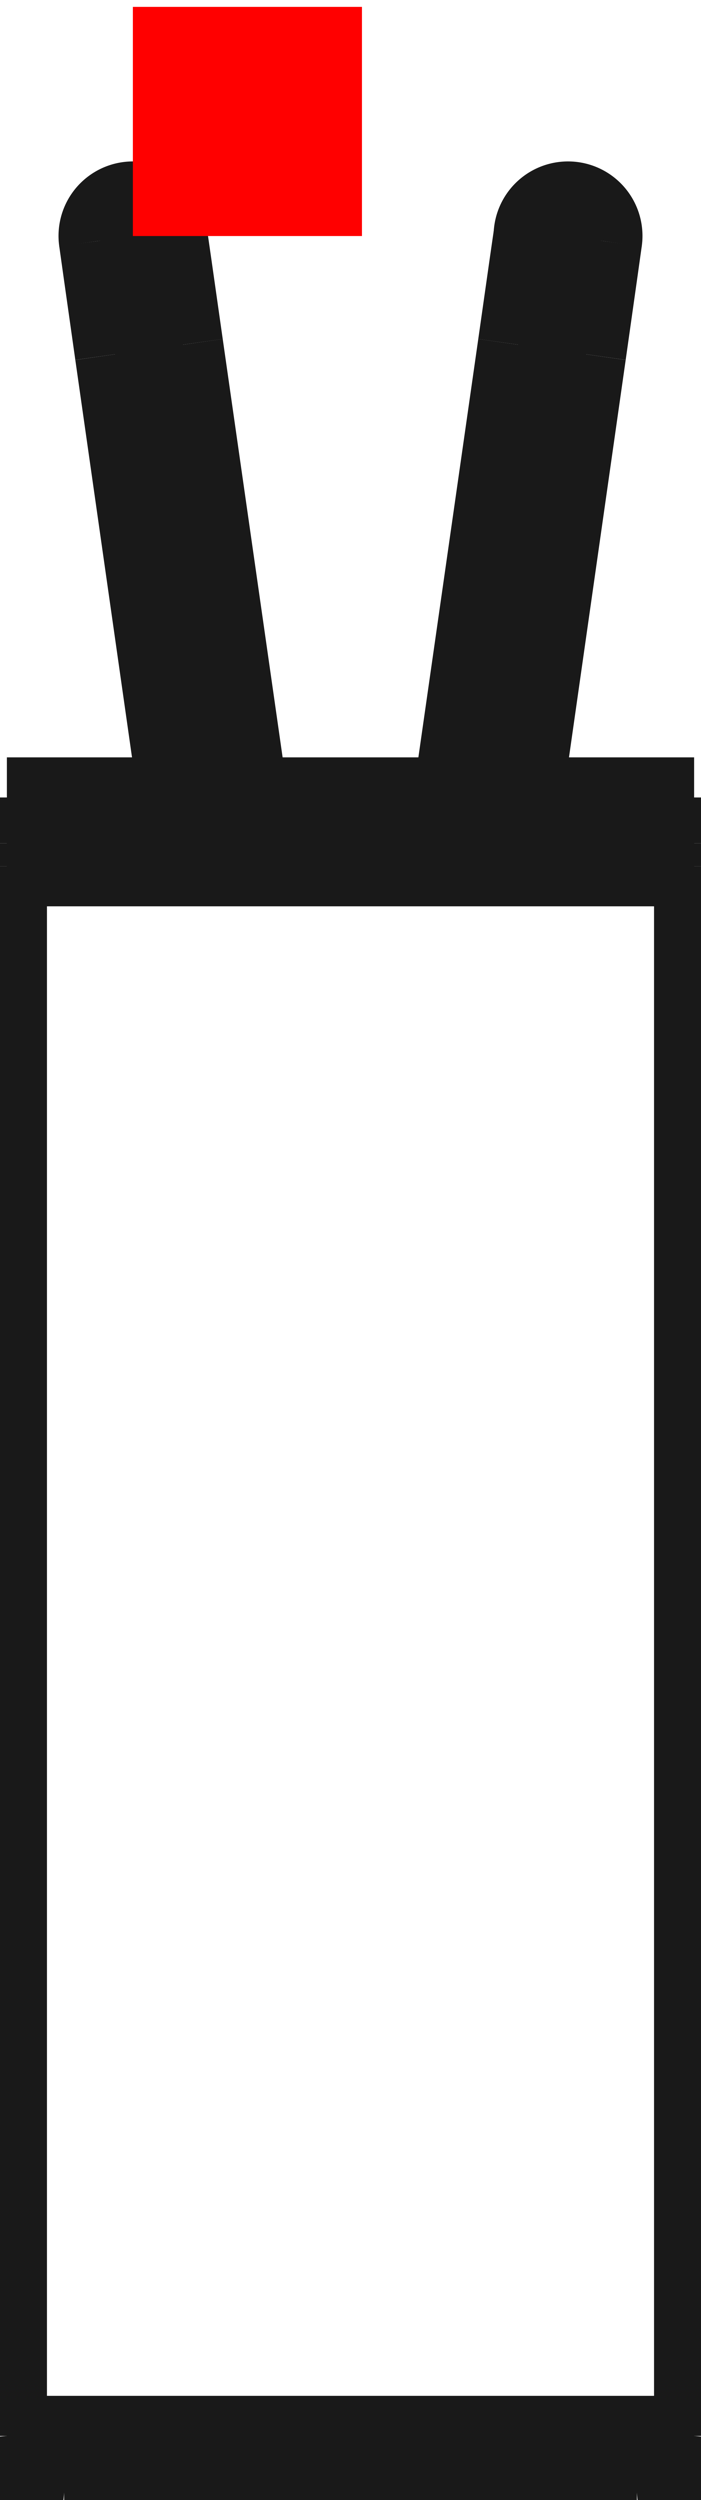 <?xml version="1.0"?>
<!DOCTYPE svg PUBLIC "-//W3C//DTD SVG 1.1//EN" "http://www.w3.org/Graphics/SVG/1.1/DTD/svg11.dtd">
<svg width="3.06mm" height="10.91mm" viewBox="0 0 3.06 10.91" xmlns="http://www.w3.org/2000/svg" version="1.1">
<g id="Shape2DView" transform="translate(0.58,1.03) scale(1,-1)">
<path id="Shape2DView_nwe0000"  d="M 0.021 -0.148 A 0.15 0.15 0 1 1 -0.148 -0.021" stroke="#191919" stroke-width="0.35 px" style="stroke-width:0.35;stroke-miterlimit:4;stroke-dasharray:none;fill:none;fill-opacity:1;fill-rule: evenodd"/>
<path id="Shape2DView_nwe0001"  d="M 0.148 0.021 A 0.15 0.15 0 0 1 -0.148 -0.021" stroke="#191919" stroke-width="0.35 px" style="stroke-width:0.35;stroke-miterlimit:4;stroke-dasharray:none;fill:none;fill-opacity:1;fill-rule: evenodd"/>
<path id="Shape2DView_nwe0002"  d="M 2.45 -2.45 L 2.412 -2.45 L 2.301 -2.45 L 2.123 -2.45 L 1.885 -2.45 L 1.601 -2.45 L 1.284 -2.45 L 0.95 -2.45 L 0.616 -2.45 L 0.299 -2.45 L 0.015 -2.45 L -0.223 -2.45 L -0.401 -2.45 L -0.512 -2.45 L -0.55 -2.45 " stroke="#191919" stroke-width="0.35 px" style="stroke-width:0.35;stroke-miterlimit:4;stroke-dasharray:none;fill:none;fill-opacity:1;fill-rule: evenodd"/>
<path id="Shape2DView_nwe0003"  d="M 2.048 -0.021 A 0.15 0.15 0 0 1 1.752 0.021" stroke="#191919" stroke-width="0.35 px" style="stroke-width:0.35;stroke-miterlimit:4;stroke-dasharray:none;fill:none;fill-opacity:1;fill-rule: evenodd"/>
<path id="Shape2DView_nwe0004"  d="M 2.2 -9.85 L 2.169 -9.85 L 2.076 -9.85 L 1.927 -9.85 L 1.729 -9.85 L 1.492 -9.85 L 1.228 -9.85 L 0.95 -9.85 L 0.672 -9.85 L 0.408 -9.85 L 0.171 -9.85 L -0.027 -9.85 L -0.176 -9.85 L -0.269 -9.85 L -0.3 -9.85 " stroke="#191919" stroke-width="0.35 px" style="stroke-width:0.35;stroke-miterlimit:4;stroke-dasharray:none;fill:none;fill-opacity:1;fill-rule: evenodd"/>
<path id="Shape2DView_nwe0005"  d="M 2.048 -0.021 A 0.15 0.15 0 1 1 1.879 -0.148" stroke="#191919" stroke-width="0.35 px" style="stroke-width:0.35;stroke-miterlimit:4;stroke-dasharray:none;fill:none;fill-opacity:1;fill-rule: evenodd"/>
<path id="Shape2DView_nwe0008"  d="M -0.078 -0.516 L -0.074 -0.516 L -0.063 -0.514 L -0.045 -0.512 L -0.022 -0.508 L 0.006 -0.504 L 0.038 -0.5 L 0.071 -0.495 L 0.104 -0.49 L 0.135 -0.486 L 0.163 -0.482 L 0.187 -0.478 L 0.204 -0.476 L 0.215 -0.474 L 0.219 -0.474 " stroke="#191919" stroke-width="0.35 px" style="stroke-width:0.35;stroke-miterlimit:4;stroke-dasharray:none;fill:none;fill-opacity:1;fill-rule: evenodd"/>
<path id="Shape2DView_nwe0009"  d="M 1.681 -0.474 L 1.685 -0.474 L 1.696 -0.476 L 1.713 -0.478 L 1.737 -0.482 L 1.765 -0.486 L 1.796 -0.49 L 1.829 -0.495 L 1.862 -0.5 L 1.894 -0.504 L 1.922 -0.508 L 1.945 -0.512 L 1.963 -0.514 L 1.974 -0.516 L 1.978 -0.516 " stroke="#191919" stroke-width="0.35 px" style="stroke-width:0.35;stroke-miterlimit:4;stroke-dasharray:none;fill:none;fill-opacity:1;fill-rule: evenodd"/>
<path id="Shape2DView_nwe0010"  d="M 2.45 -9.6 L 2.412 -9.6 L 2.301 -9.6 L 2.123 -9.6 L 1.885 -9.6 L 1.601 -9.6 L 1.284 -9.6 L 0.95 -9.6 L 0.616 -9.6 L 0.299 -9.6 L 0.015 -9.6 L -0.223 -9.6 L -0.401 -9.6 L -0.512 -9.6 L -0.55 -9.6 " stroke="#191919" stroke-width="0.35 px" style="stroke-width:0.35;stroke-miterlimit:4;stroke-dasharray:none;fill:none;fill-opacity:1;fill-rule: evenodd"/>
<path id="Shape2DView_nwe0012"  d="M 2.45 -2.65 L 2.412 -2.65 L 2.301 -2.65 L 2.123 -2.65 L 1.885 -2.65 L 1.601 -2.65 L 1.284 -2.65 L 0.95 -2.65 L 0.616 -2.65 L 0.299 -2.65 L 0.015 -2.65 L -0.223 -2.65 L -0.401 -2.65 L -0.512 -2.65 L -0.55 -2.65 " stroke="#191919" stroke-width="0.35 px" style="stroke-width:0.35;stroke-miterlimit:4;stroke-dasharray:none;fill:none;fill-opacity:1;fill-rule: evenodd"/>
<path id="Shape2DView_nwe0013"  d="M 2.45 -2.75 L 2.412 -2.75 L 2.301 -2.75 L 2.123 -2.75 L 1.885 -2.75 L 1.601 -2.75 L 1.284 -2.75 L 0.95 -2.75 L 0.616 -2.75 L 0.299 -2.75 L 0.015 -2.75 L -0.223 -2.75 L -0.401 -2.75 L -0.512 -2.75 L -0.55 -2.75 " stroke="#191919" stroke-width="0.35 px" style="stroke-width:0.35;stroke-miterlimit:4;stroke-dasharray:none;fill:none;fill-opacity:1;fill-rule: evenodd"/>
<path id="Shape2DView_nwe0014"  d="M -0.078 -0.516 Q -0.142 -0.065 -0.148 -0.021 " stroke="#191919" stroke-width="0.35 px" style="stroke-width:0.35;stroke-miterlimit:4;stroke-dasharray:none;fill:none;fill-opacity:1;fill-rule: evenodd"/>
<path id="Shape2DView_nwe0015"  d="M 0.219 -0.474 Q 0.155 -0.023 0.148 0.021 " stroke="#191919" stroke-width="0.35 px" style="stroke-width:0.35;stroke-miterlimit:4;stroke-dasharray:none;fill:none;fill-opacity:1;fill-rule: evenodd"/>
<path id="Shape2DView_nwe0016"  d="M -0.078 -0.516 L 0.198 -2.45 " stroke="#191919" stroke-width="0.35 px" style="stroke-width:0.35;stroke-miterlimit:4;stroke-dasharray:none;fill:none;fill-opacity:1;fill-rule: evenodd"/>
<path id="Shape2DView_nwe0017"  d="M 0.219 -0.474 L 0.502 -2.45 " stroke="#191919" stroke-width="0.35 px" style="stroke-width:0.35;stroke-miterlimit:4;stroke-dasharray:none;fill:none;fill-opacity:1;fill-rule: evenodd"/>
<path id="Shape2DView_nwe0018"  d="M 2.45 -2.65 L 2.45 -2.45 " stroke="#191919" stroke-width="0.35 px" style="stroke-width:0.35;stroke-miterlimit:4;stroke-dasharray:none;fill:none;fill-opacity:1;fill-rule: evenodd"/>
<path id="Shape2DView_nwe0019"  d="M -0.55 -2.65 L -0.55 -2.45 " stroke="#191919" stroke-width="0.35 px" style="stroke-width:0.35;stroke-miterlimit:4;stroke-dasharray:none;fill:none;fill-opacity:1;fill-rule: evenodd"/>
<path id="Shape2DView_nwe0020"  d="M 1.681 -0.474 L 1.398 -2.45 " stroke="#191919" stroke-width="0.35 px" style="stroke-width:0.35;stroke-miterlimit:4;stroke-dasharray:none;fill:none;fill-opacity:1;fill-rule: evenodd"/>
<path id="Shape2DView_nwe0021"  d="M 1.978 -0.516 L 1.702 -2.45 " stroke="#191919" stroke-width="0.35 px" style="stroke-width:0.35;stroke-miterlimit:4;stroke-dasharray:none;fill:none;fill-opacity:1;fill-rule: evenodd"/>
<path id="Shape2DView_nwe0022"  d="M 2.45 -2.75 L 2.45 -2.65 " stroke="#191919" stroke-width="0.35 px" style="stroke-width:0.35;stroke-miterlimit:4;stroke-dasharray:none;fill:none;fill-opacity:1;fill-rule: evenodd"/>
<path id="Shape2DView_nwe0023"  d="M -0.55 -2.75 L -0.55 -2.65 " stroke="#191919" stroke-width="0.35 px" style="stroke-width:0.35;stroke-miterlimit:4;stroke-dasharray:none;fill:none;fill-opacity:1;fill-rule: evenodd"/>
<path id="Shape2DView_nwe0024"  d="M 1.681 -0.474 Q 1.745 -0.023 1.752 0.021 " stroke="#191919" stroke-width="0.35 px" style="stroke-width:0.35;stroke-miterlimit:4;stroke-dasharray:none;fill:none;fill-opacity:1;fill-rule: evenodd"/>
<path id="Shape2DView_nwe0025"  d="M 1.978 -0.516 Q 2.042 -0.065 2.048 -0.021 " stroke="#191919" stroke-width="0.35 px" style="stroke-width:0.35;stroke-miterlimit:4;stroke-dasharray:none;fill:none;fill-opacity:1;fill-rule: evenodd"/>
<path id="Shape2DView_nwe0026"  d="M 2.45 -9.6 L 2.45 -2.75 " stroke="#191919" stroke-width="0.35 px" style="stroke-width:0.35;stroke-miterlimit:4;stroke-dasharray:none;fill:none;fill-opacity:1;fill-rule: evenodd"/>
<path id="Shape2DView_nwe0027"  d="M -0.55 -9.6 L -0.55 -2.75 " stroke="#191919" stroke-width="0.35 px" style="stroke-width:0.35;stroke-miterlimit:4;stroke-dasharray:none;fill:none;fill-opacity:1;fill-rule: evenodd"/>
<path id="Shape2DView_nwe0028"  d="M 2.45 -9.6 Q 2.43 -9.826 2.2 -9.85 " stroke="#191919" stroke-width="0.35 px" style="stroke-width:0.35;stroke-miterlimit:4;stroke-dasharray:none;fill:none;fill-opacity:1;fill-rule: evenodd"/>
<path id="Shape2DView_nwe0029"  d="M -0.55 -9.6 Q -0.53 -9.826 -0.3 -9.85 " stroke="#191919" stroke-width="0.35 px" style="stroke-width:0.35;stroke-miterlimit:4;stroke-dasharray:none;fill:none;fill-opacity:1;fill-rule: evenodd"/>
<title>b'Shape2DView'</title>
</g>
<g id="Rectangle" transform="translate(0.58,1.03) scale(1,-1)">
<rect fill="#ff0000" id="origin" width="1" height="1" x="0" y="0" />
<title>b'Rectangle'</title>
</g>
</svg>